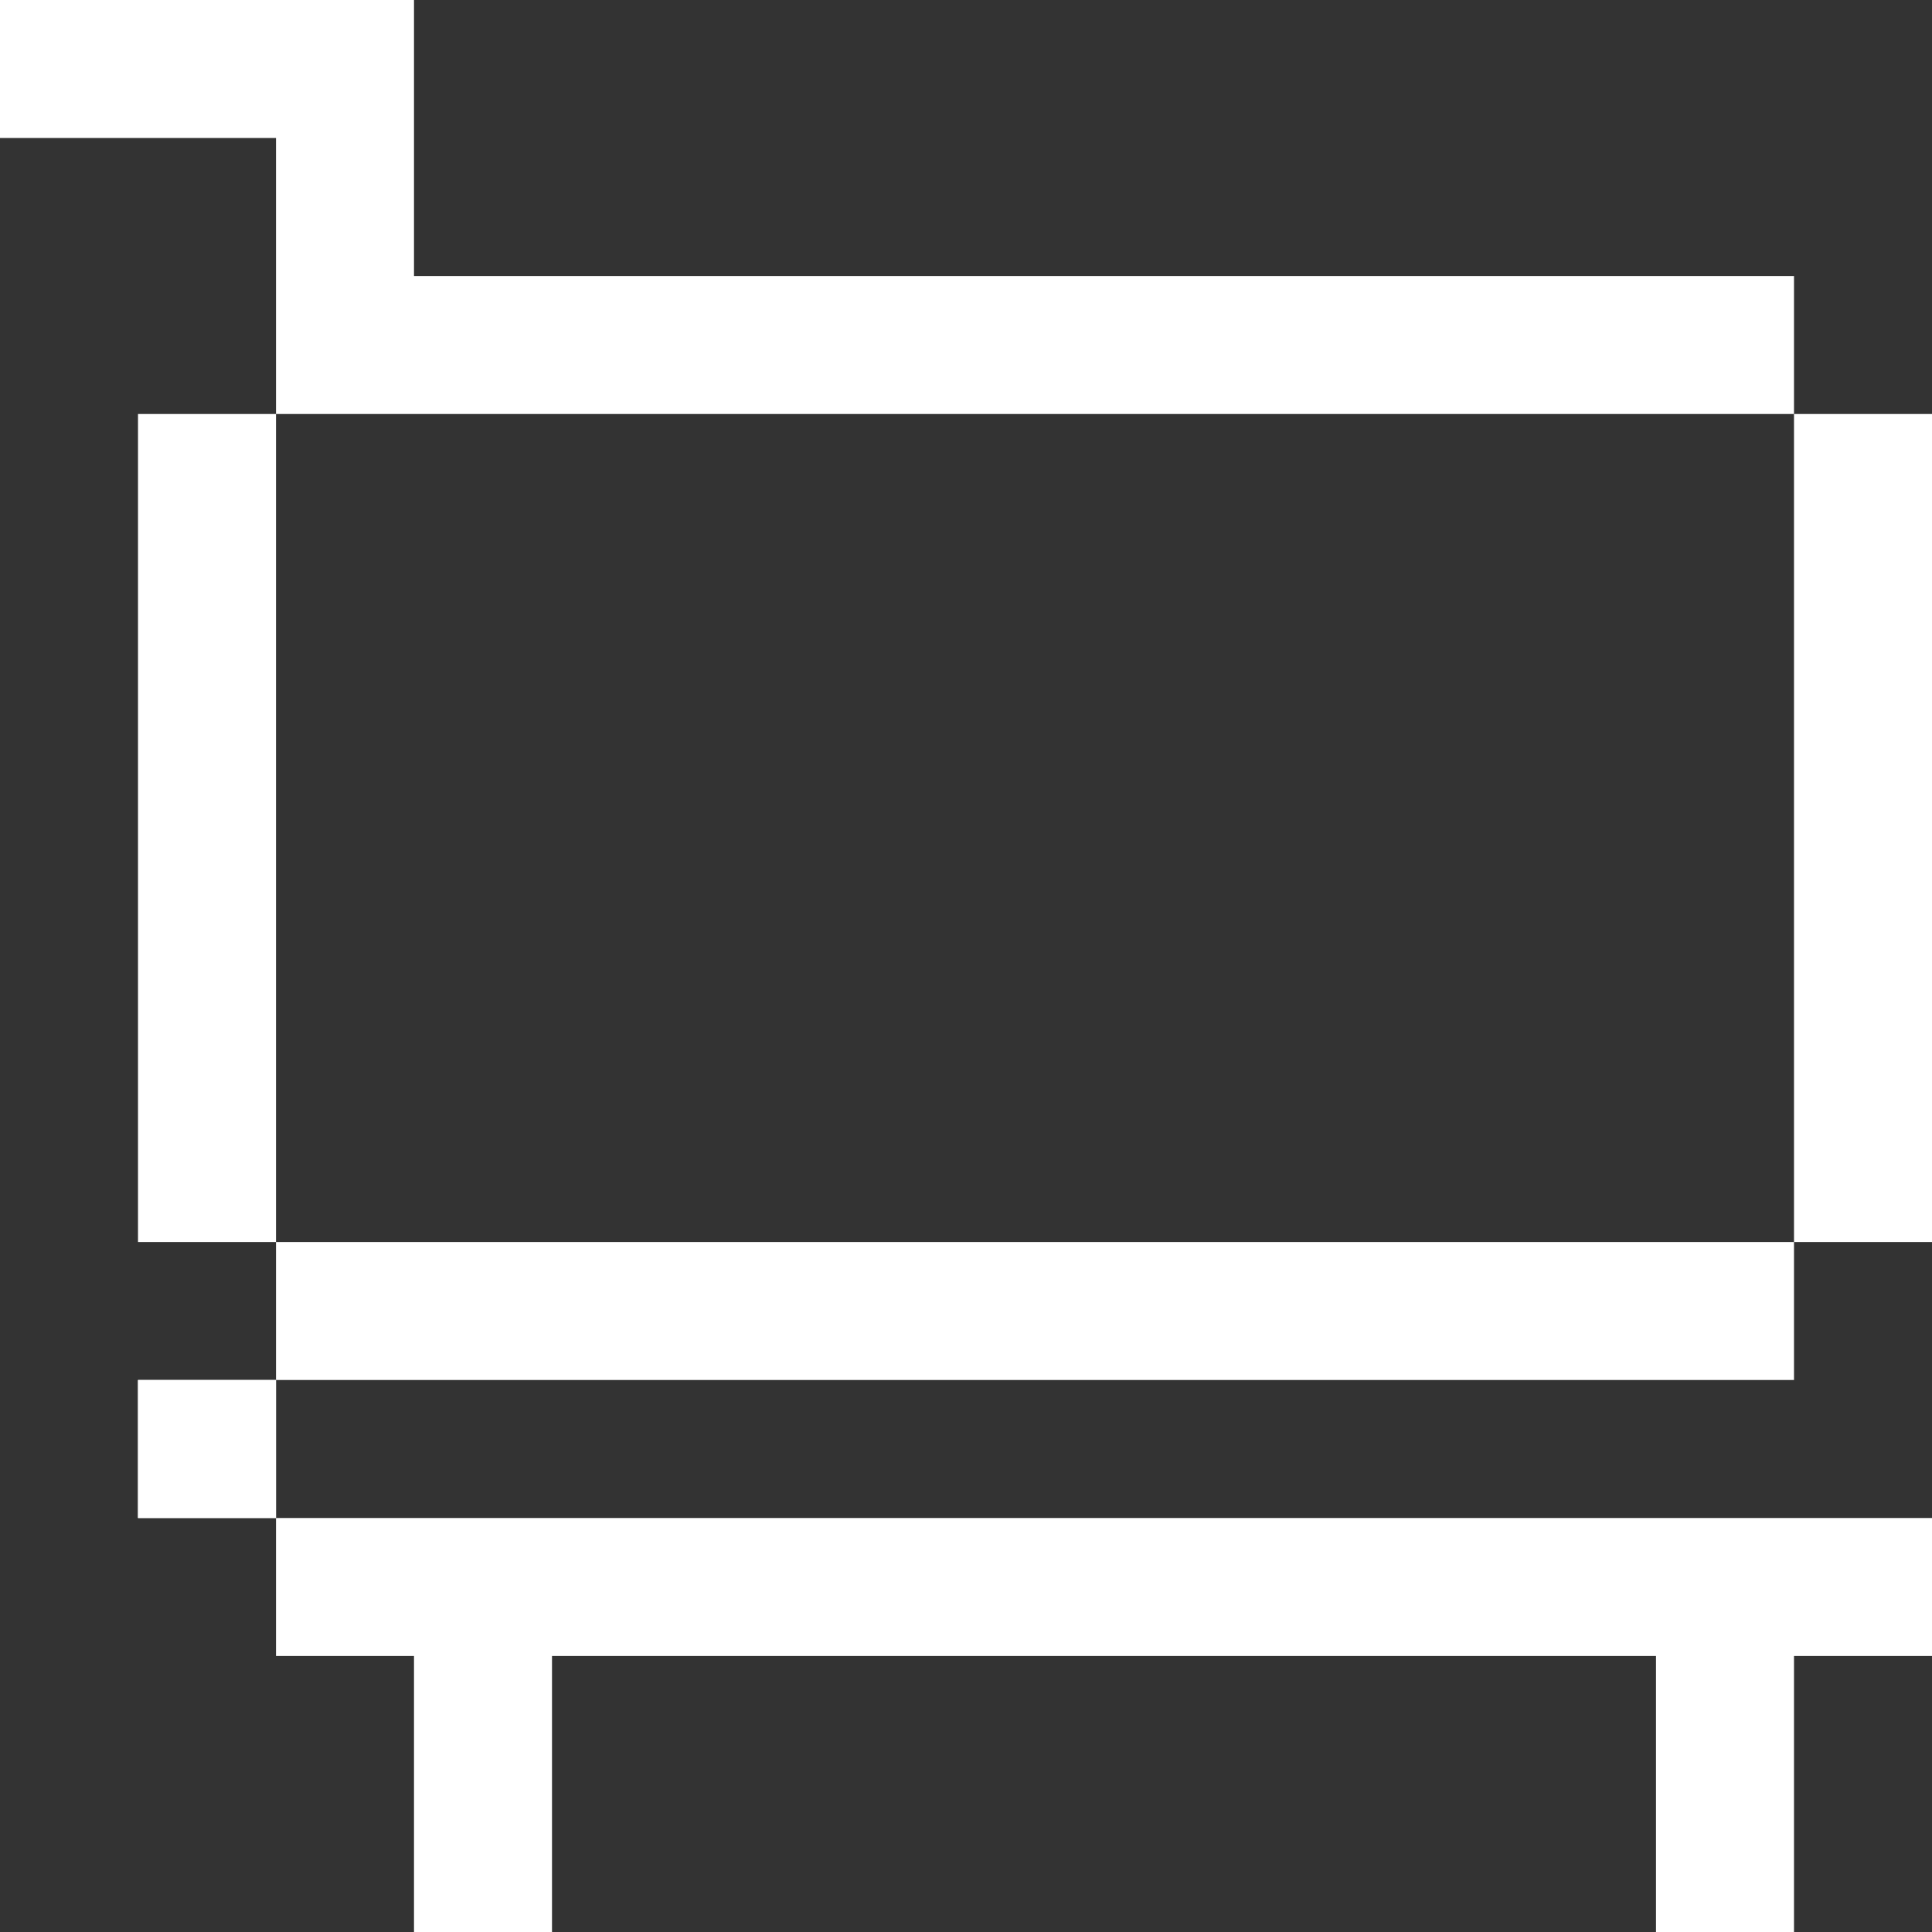 <svg width="14" height="14" viewBox="0 0 14 14" fill="none" xmlns="http://www.w3.org/2000/svg">
<rect x="0" y="0" width="14" height="14" fill="#333333" stroke="none"/>
<path d="M1 10H2V11H1V10Z" fill="white"/>
<path d="M1 10H2V11H1V10Z" fill="white"/>
<path d="M3 14H4V12H12V14H13V12H14V11H2V12H3V14Z" fill="white"/>
<path d="M2 3H1V9H2V3Z" fill="white"/>
<path d="M2.18557e-08 4.37114e-08L0 1L2 1V3H13V2H3V0L2.18557e-08 4.37114e-08Z" fill="white"/>
<path d="M13 9H14V3H13V9Z" fill="white"/>
<path d="M13 10V9H2V10H13Z" fill="white"/>
</svg>
